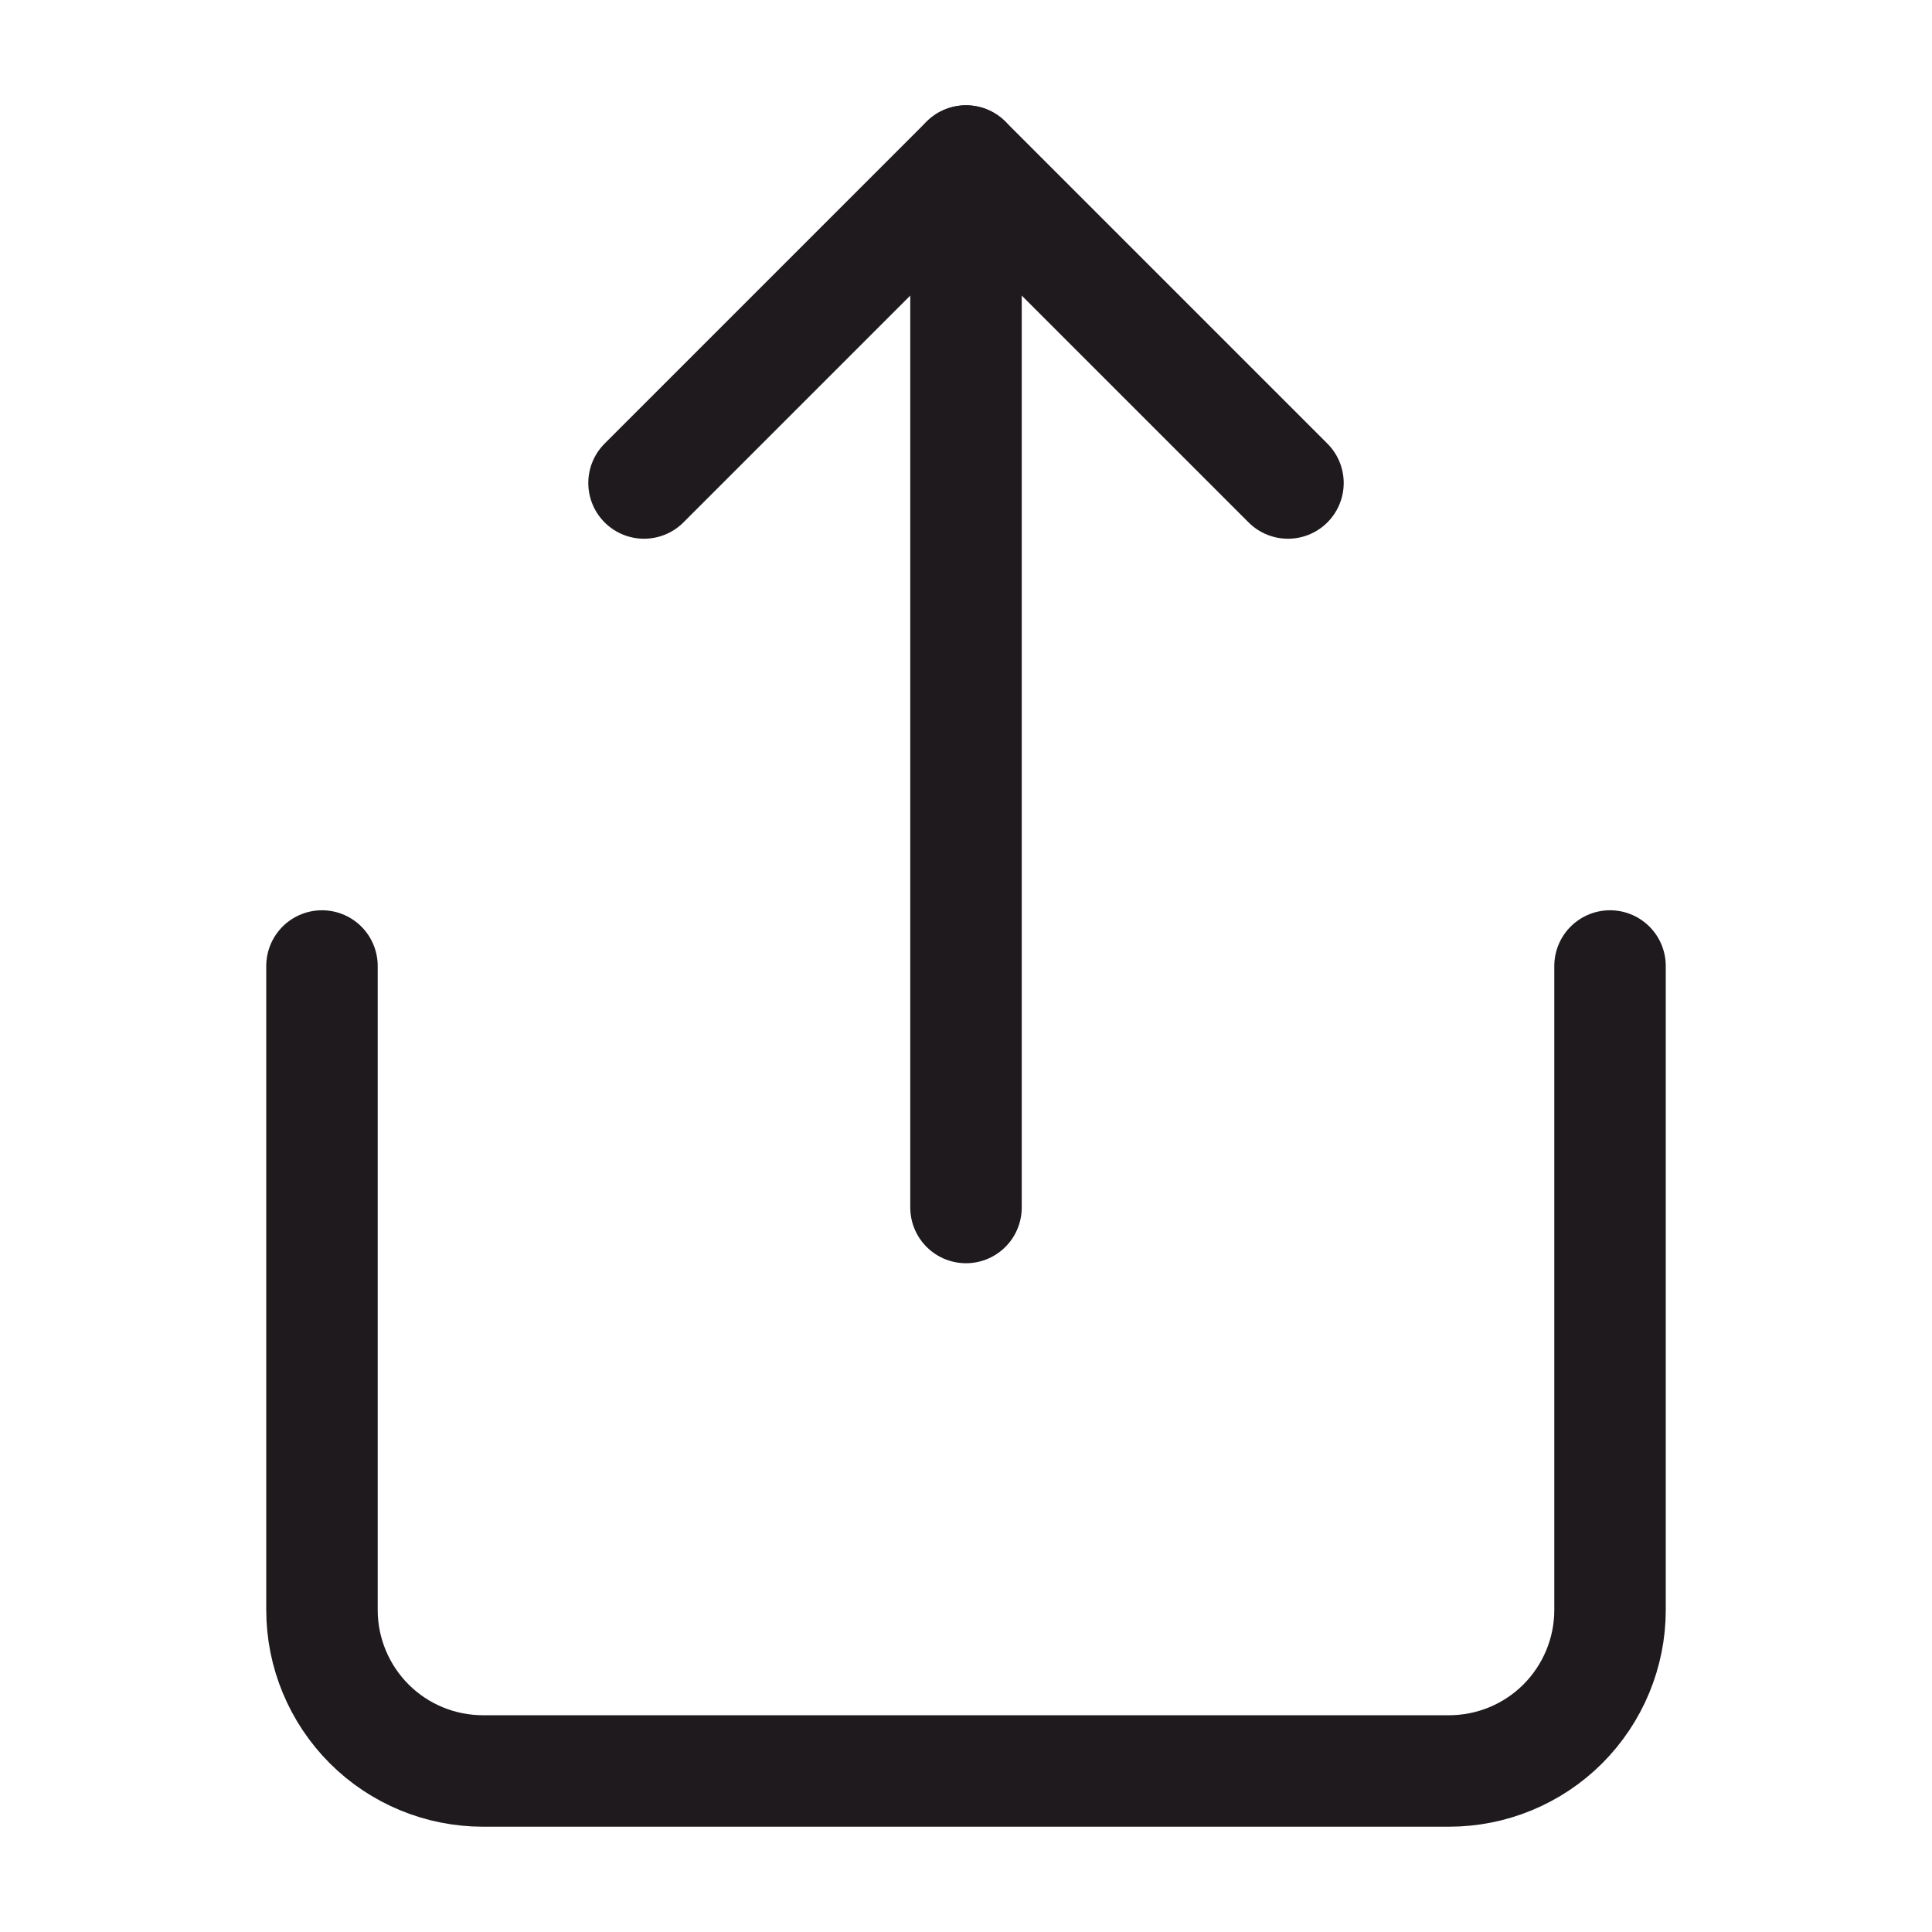 <svg width="26" height="26" viewBox="0 0 26 26" fill="none" xmlns="http://www.w3.org/2000/svg">
<path d="M4.333 13V21.667C4.333 22.241 4.562 22.792 4.968 23.199C5.374 23.605 5.925 23.833 6.5 23.833H19.5C20.075 23.833 20.626 23.605 21.032 23.199C21.438 22.792 21.667 22.241 21.667 21.667V13" stroke="#1E1A1E" stroke-width="1.5" stroke-linecap="round" stroke-linejoin="round"/>
<path d="M17.333 6.5L13 2.167L8.667 6.5" stroke="#1E1A1E" stroke-width="1.5" stroke-linecap="round" stroke-linejoin="round"/>
<path d="M13 2.167V16.25" stroke="#1E1A1E" stroke-width="1.5" stroke-linecap="round" stroke-linejoin="round"/>
</svg>
